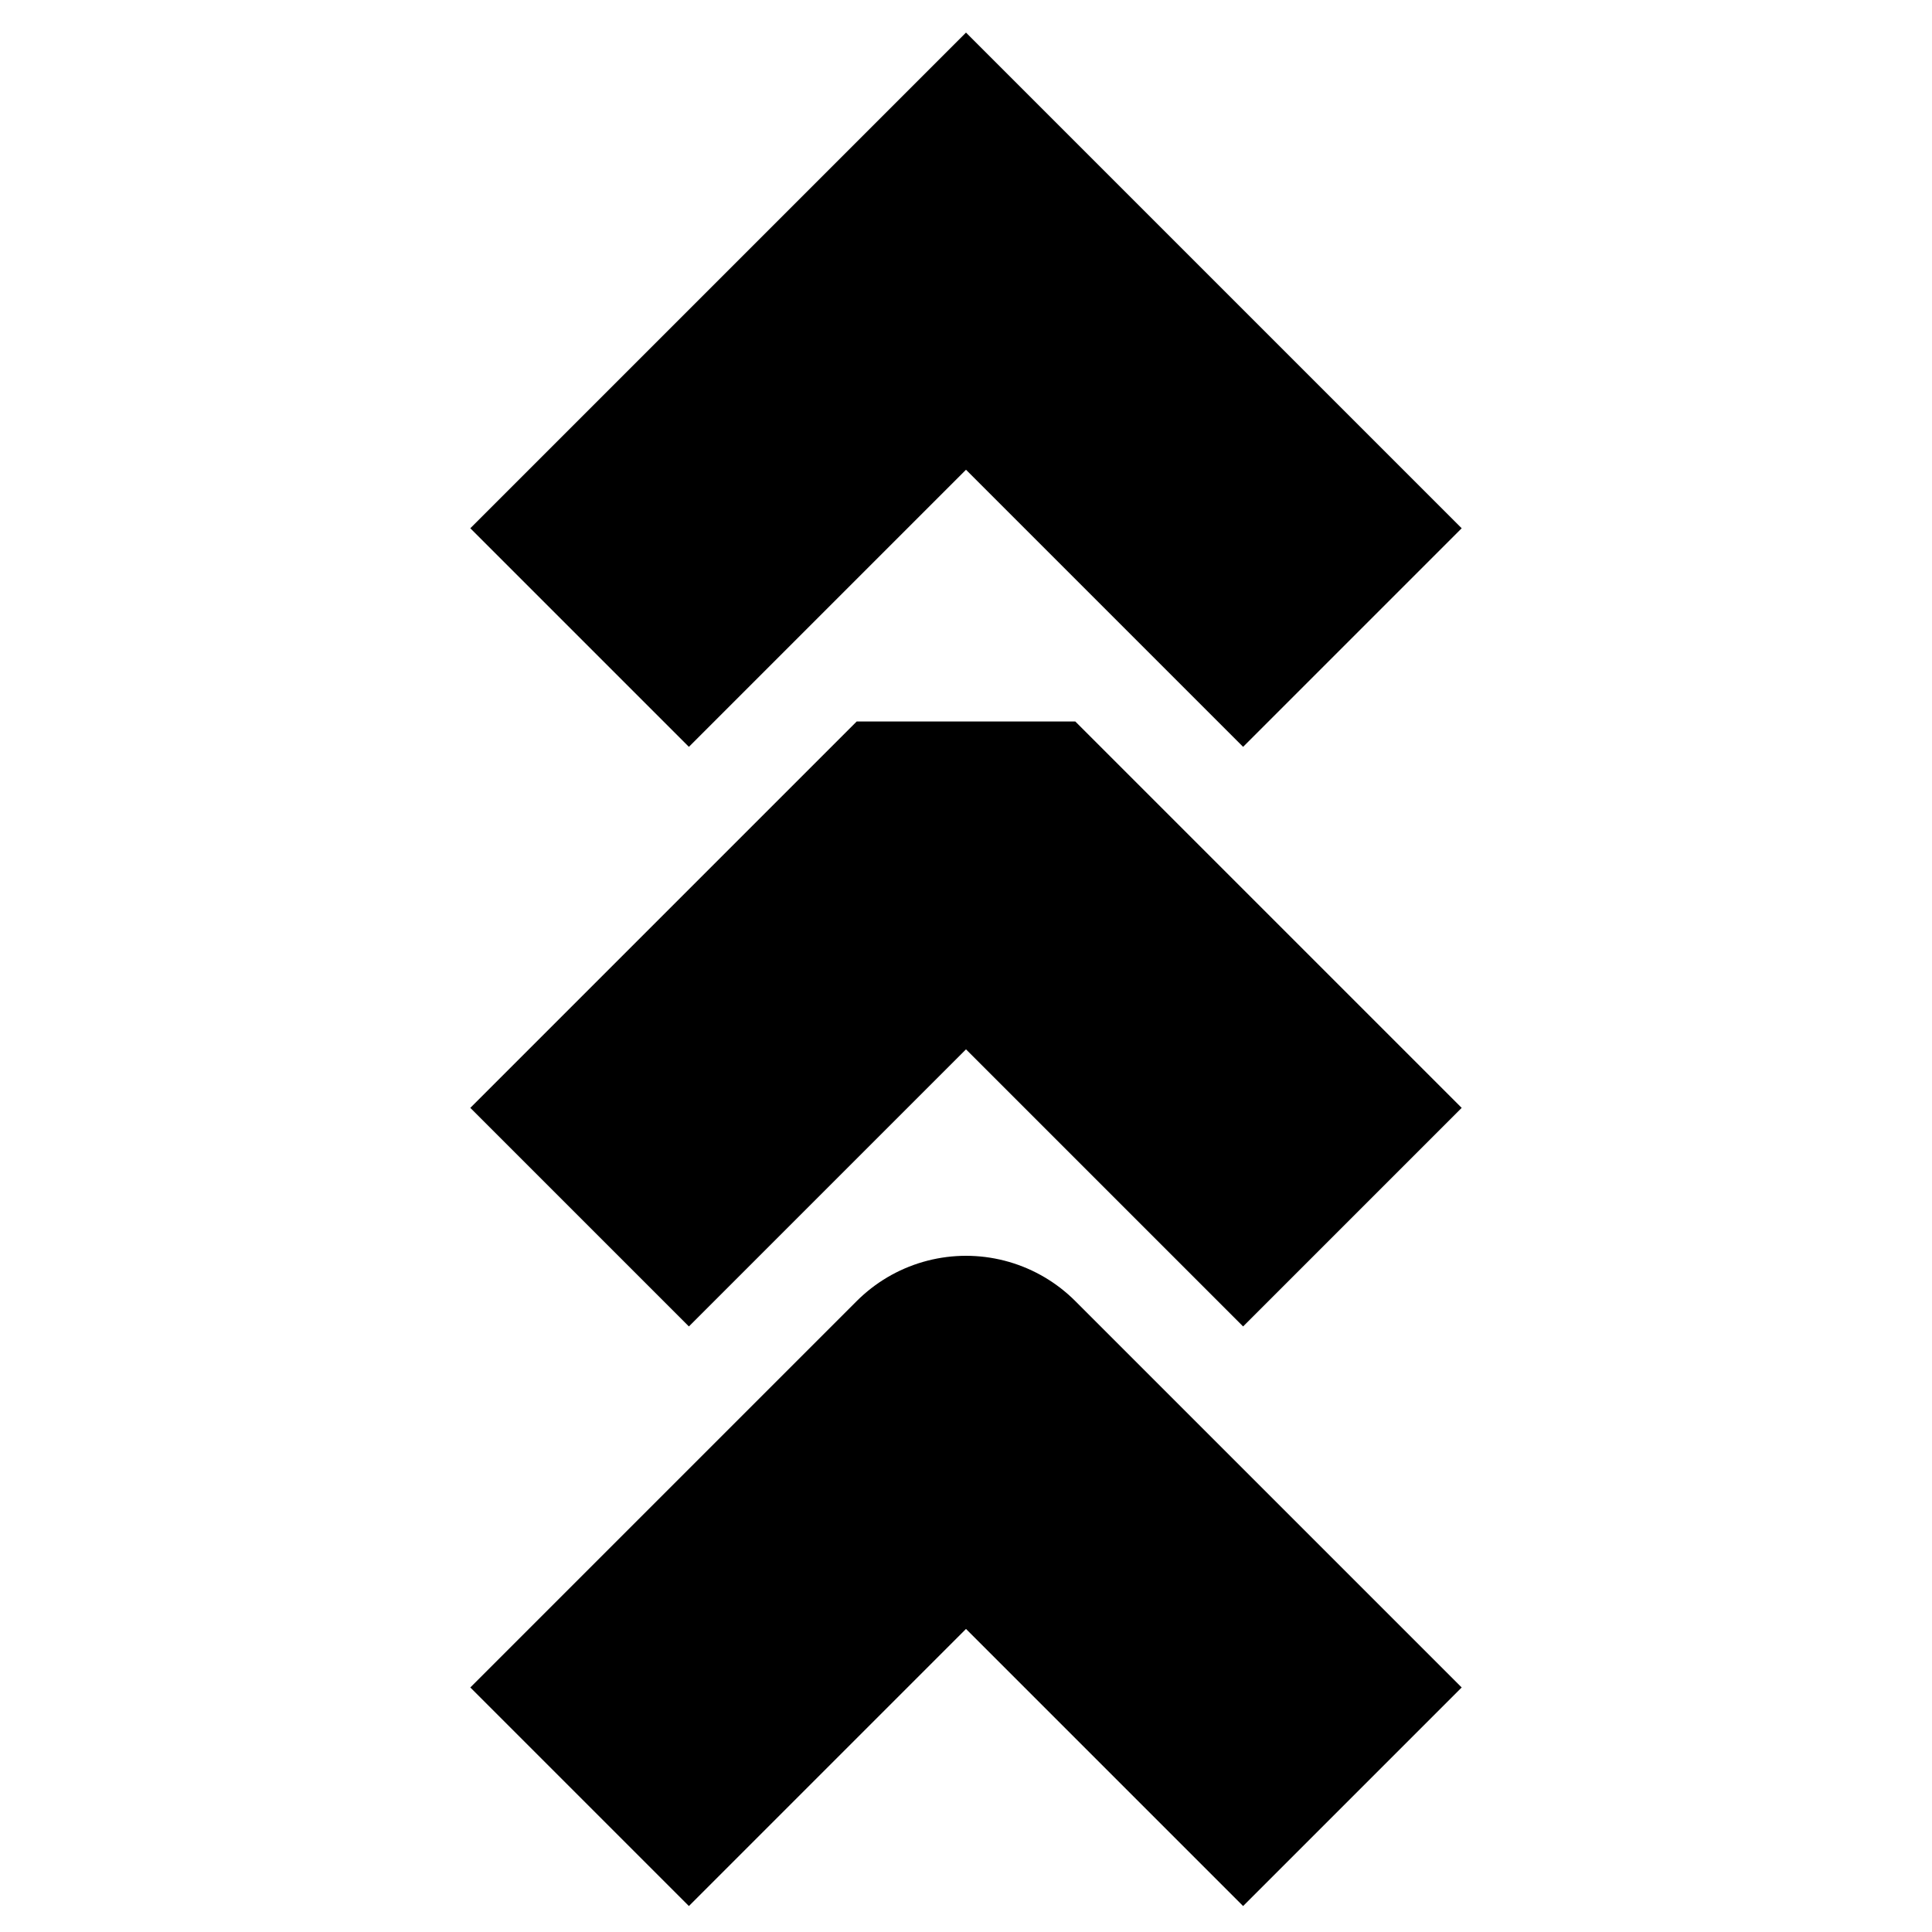 <?xml version="1.0" encoding="UTF-8"?>
<svg xmlns="http://www.w3.org/2000/svg" xmlns:xlink="http://www.w3.org/1999/xlink" width="144pt" height="144pt" viewBox="0 0 144 144" version="1.1">
<g id="surface79">
<path style="fill:none;stroke-width:0.16;stroke-linecap:butt;stroke-linejoin:miter;stroke:rgb(0%,0%,0%);stroke-opacity:1;stroke-miterlimit:10;" d="M 0.3 0.33 L 0.5 0.13 L 0.7 0.33 " transform="matrix(144,0,0,144,0,0)"/>
<path style="fill:none;stroke-width:0.16;stroke-linecap:butt;stroke-linejoin:bevel;stroke:rgb(0%,0%,0%);stroke-opacity:1;stroke-miterlimit:10;" d="M 0.3 0.63 L 0.5 0.43 L 0.7 0.63 " transform="matrix(144,0,0,144,0,0)"/>
<path style="fill:none;stroke-width:0.16;stroke-linecap:butt;stroke-linejoin:round;stroke:rgb(0%,0%,0%);stroke-opacity:1;stroke-miterlimit:10;" d="M 0.3 0.93 L 0.5 0.73 L 0.7 0.93 " transform="matrix(144,0,0,144,0,0)"/>
</g>
</svg>
